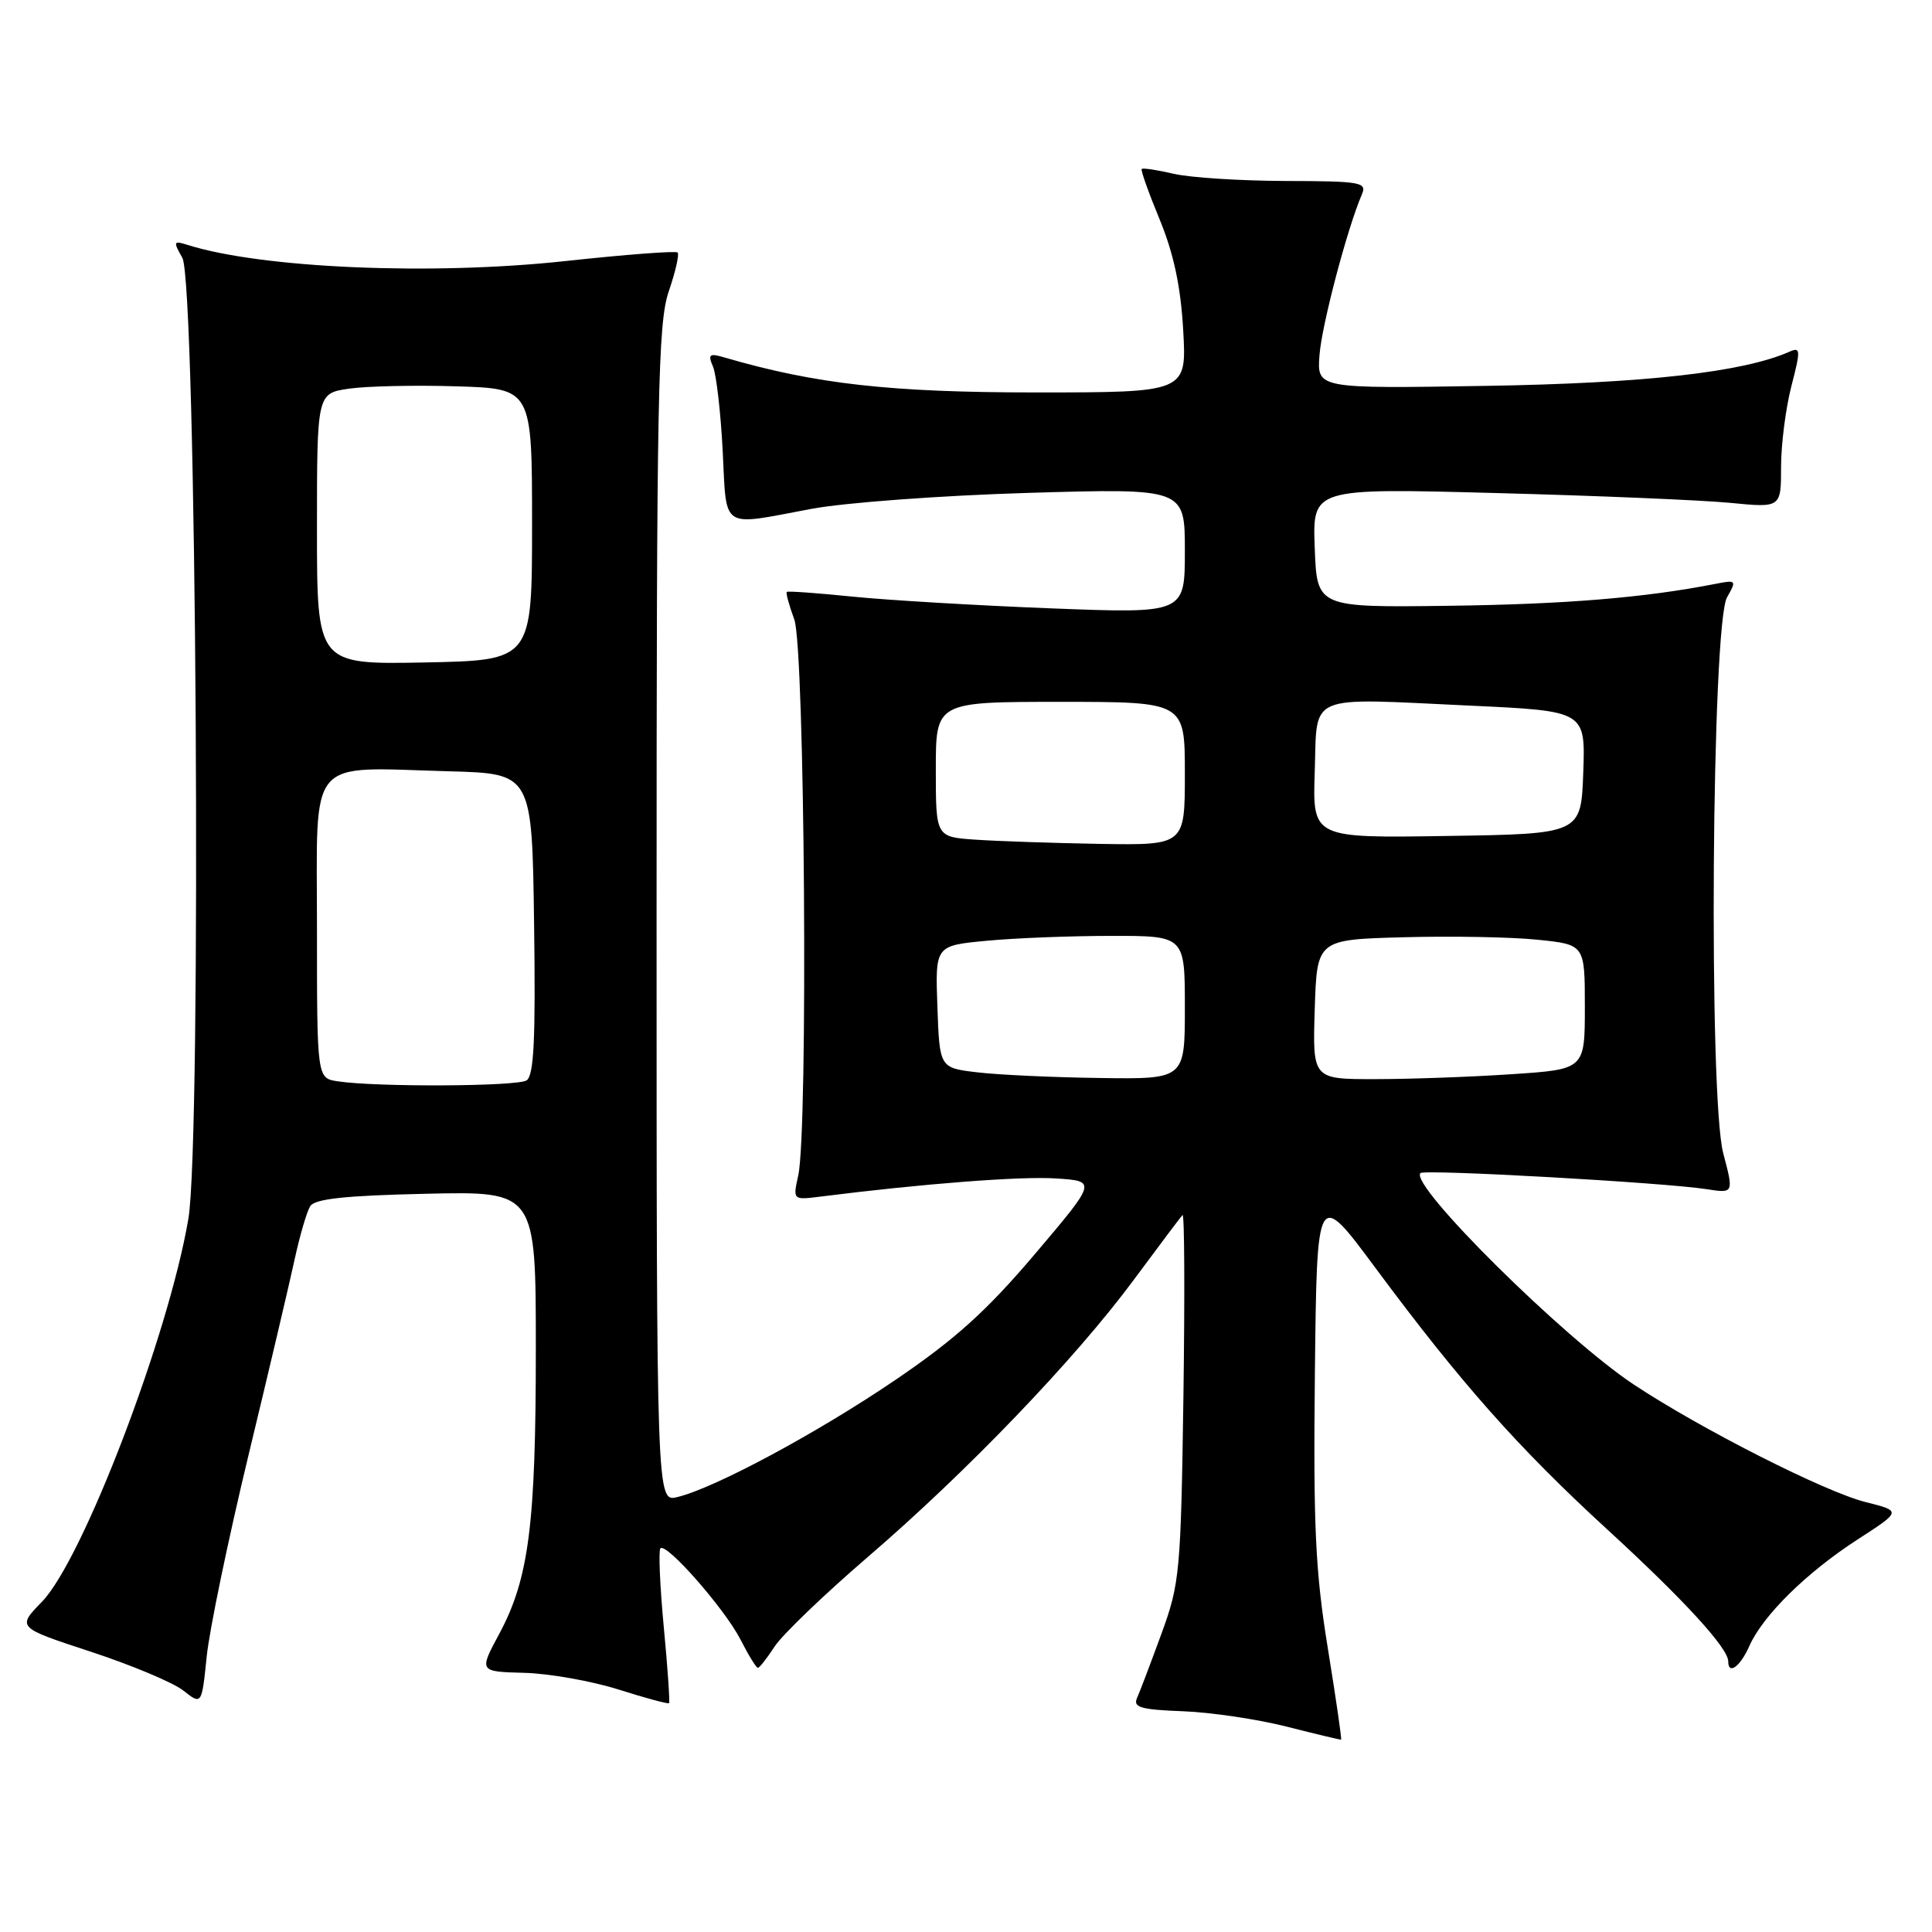 <?xml version="1.0" encoding="UTF-8" standalone="no"?>
<!DOCTYPE svg PUBLIC "-//W3C//DTD SVG 1.1//EN" "http://www.w3.org/Graphics/SVG/1.1/DTD/svg11.dtd" >
<svg xmlns="http://www.w3.org/2000/svg" xmlns:xlink="http://www.w3.org/1999/xlink" version="1.1" viewBox="0 0 256 256">
 <g >
 <path fill="currentColor"
d=" M 175.93 218.32 C 174.29 208.20 174.01 202.22 174.23 181.88 C 174.50 157.55 174.50 157.55 182.27 168.03 C 193.55 183.24 201.16 191.82 212.95 202.64 C 223.11 211.96 229.00 218.38 229.00 220.14 C 229.00 221.99 230.58 220.86 231.79 218.12 C 233.58 214.07 239.39 208.35 246.17 203.97 C 251.96 200.23 251.96 200.23 247.23 199.04 C 241.85 197.70 225.43 189.38 216.50 183.47 C 207.21 177.32 186.69 156.98 188.22 155.44 C 188.75 154.91 220.47 156.69 226.12 157.57 C 229.74 158.13 229.74 158.13 228.34 152.82 C 226.38 145.44 226.81 82.71 228.84 79.15 C 230.13 76.89 230.07 76.82 227.34 77.36 C 217.95 79.20 207.45 80.07 192.00 80.27 C 174.50 80.50 174.50 80.50 174.21 72.59 C 173.91 64.68 173.91 64.68 198.21 65.33 C 211.57 65.68 225.54 66.27 229.25 66.63 C 236.00 67.29 236.00 67.29 236.00 61.86 C 236.00 58.88 236.62 54.06 237.37 51.16 C 238.61 46.37 238.59 45.95 237.12 46.60 C 230.98 49.32 217.94 50.79 196.92 51.13 C 174.50 51.50 174.50 51.50 174.84 47.05 C 175.14 43.06 178.52 30.25 180.46 25.75 C 181.15 24.15 180.31 24.00 170.36 23.98 C 164.39 23.96 157.71 23.54 155.53 23.03 C 153.34 22.52 151.43 22.23 151.28 22.39 C 151.13 22.54 152.20 25.55 153.66 29.08 C 155.52 33.60 156.45 37.94 156.78 43.75 C 157.25 52.00 157.25 52.00 137.22 52.00 C 117.99 52.00 108.04 50.88 96.08 47.39 C 93.98 46.77 93.77 46.93 94.48 48.59 C 94.92 49.64 95.50 54.66 95.76 59.75 C 96.31 70.35 95.34 69.71 107.50 67.43 C 111.91 66.60 124.80 65.65 136.25 65.31 C 157.00 64.70 157.00 64.70 157.00 73.00 C 157.00 81.30 157.00 81.30 139.25 80.61 C 129.49 80.23 117.67 79.53 113.00 79.06 C 108.33 78.58 104.39 78.30 104.25 78.43 C 104.11 78.57 104.56 80.21 105.25 82.09 C 106.64 85.88 107.10 149.82 105.77 155.76 C 105.05 159.02 105.05 159.02 108.77 158.55 C 122.20 156.85 135.27 155.84 139.92 156.15 C 145.33 156.50 145.33 156.50 137.12 166.18 C 130.75 173.69 126.61 177.43 118.70 182.81 C 108.33 189.86 94.73 197.17 89.75 198.37 C 87.00 199.04 87.00 199.04 87.00 121.20 C 87.00 52.22 87.18 42.82 88.61 38.62 C 89.50 36.02 90.03 33.70 89.79 33.46 C 89.55 33.22 82.86 33.73 74.93 34.59 C 57.19 36.52 34.62 35.55 24.82 32.44 C 22.99 31.86 22.93 32.00 24.16 34.16 C 26.03 37.42 26.74 151.06 24.96 161.50 C 22.34 176.94 10.97 206.67 5.56 212.24 C 2.24 215.65 2.24 215.65 12.03 218.86 C 17.42 220.63 22.93 222.94 24.28 224.00 C 26.73 225.93 26.73 225.93 27.39 219.49 C 27.75 215.95 30.25 203.93 32.94 192.77 C 35.63 181.62 38.38 169.95 39.05 166.83 C 39.73 163.71 40.65 160.56 41.10 159.83 C 41.71 158.85 45.72 158.42 56.46 158.18 C 71.00 157.85 71.00 157.85 71.00 178.74 C 71.00 202.05 70.08 209.18 66.15 216.50 C 63.46 221.50 63.46 221.50 69.48 221.66 C 72.79 221.75 78.41 222.75 81.96 223.87 C 85.51 225.00 88.52 225.81 88.65 225.68 C 88.78 225.55 88.47 220.99 87.95 215.55 C 87.44 210.10 87.24 205.43 87.51 205.16 C 88.30 204.37 96.02 213.16 98.12 217.25 C 99.17 219.31 100.21 221.00 100.42 221.00 C 100.63 221.00 101.64 219.72 102.65 218.16 C 103.67 216.60 109.23 211.26 115.01 206.29 C 128.17 194.98 142.49 180.05 150.25 169.56 C 153.53 165.13 156.42 161.28 156.69 161.00 C 156.95 160.73 157.00 171.53 156.81 185.00 C 156.47 208.34 156.33 209.83 153.89 216.50 C 152.48 220.35 151.03 224.18 150.66 225.00 C 150.11 226.24 151.18 226.54 156.75 226.75 C 160.46 226.89 166.65 227.81 170.50 228.79 C 174.35 229.77 177.59 230.54 177.70 230.51 C 177.81 230.47 177.01 224.98 175.93 218.32 Z  M 44.75 143.28 C 42.00 142.87 42.00 142.87 42.00 122.98 C 42.00 99.87 40.48 101.68 59.50 102.20 C 70.50 102.50 70.50 102.50 70.77 122.43 C 70.98 137.70 70.75 142.54 69.77 143.16 C 68.49 143.97 49.89 144.06 44.75 143.28 Z  M 129.50 142.09 C 124.50 141.50 124.50 141.50 124.21 133.40 C 123.92 125.30 123.92 125.30 130.71 124.66 C 134.45 124.30 141.89 124.01 147.25 124.01 C 157.00 124.00 157.00 124.00 157.00 133.50 C 157.00 143.00 157.00 143.00 145.75 142.84 C 139.56 142.76 132.25 142.42 129.50 142.09 Z  M 174.21 133.75 C 174.50 124.50 174.50 124.50 186.00 124.19 C 192.32 124.02 200.31 124.16 203.75 124.52 C 210.00 125.16 210.00 125.16 210.00 133.43 C 210.00 141.70 210.00 141.70 200.25 142.34 C 194.89 142.70 186.77 142.99 182.21 142.99 C 173.92 143.00 173.92 143.00 174.21 133.75 Z  M 129.25 111.26 C 124.00 110.90 124.00 110.90 124.00 101.95 C 124.00 93.00 124.00 93.00 140.50 93.00 C 157.00 93.00 157.00 93.00 157.00 102.50 C 157.00 112.00 157.00 112.00 145.75 111.82 C 139.56 111.71 132.14 111.46 129.25 111.26 Z  M 174.21 102.27 C 174.56 91.76 172.87 92.48 194.79 93.50 C 210.08 94.21 210.08 94.21 209.79 102.36 C 209.50 110.50 209.50 110.50 191.71 110.77 C 173.92 111.05 173.92 111.05 174.21 102.27 Z  M 42.00 70.09 C 42.00 52.12 42.00 52.12 46.25 51.50 C 48.59 51.16 55.00 51.02 60.50 51.19 C 70.50 51.50 70.50 51.50 70.50 69.50 C 70.50 87.50 70.50 87.50 56.25 87.78 C 42.00 88.05 42.00 88.05 42.00 70.09 Z "/>
</g>
</svg>
